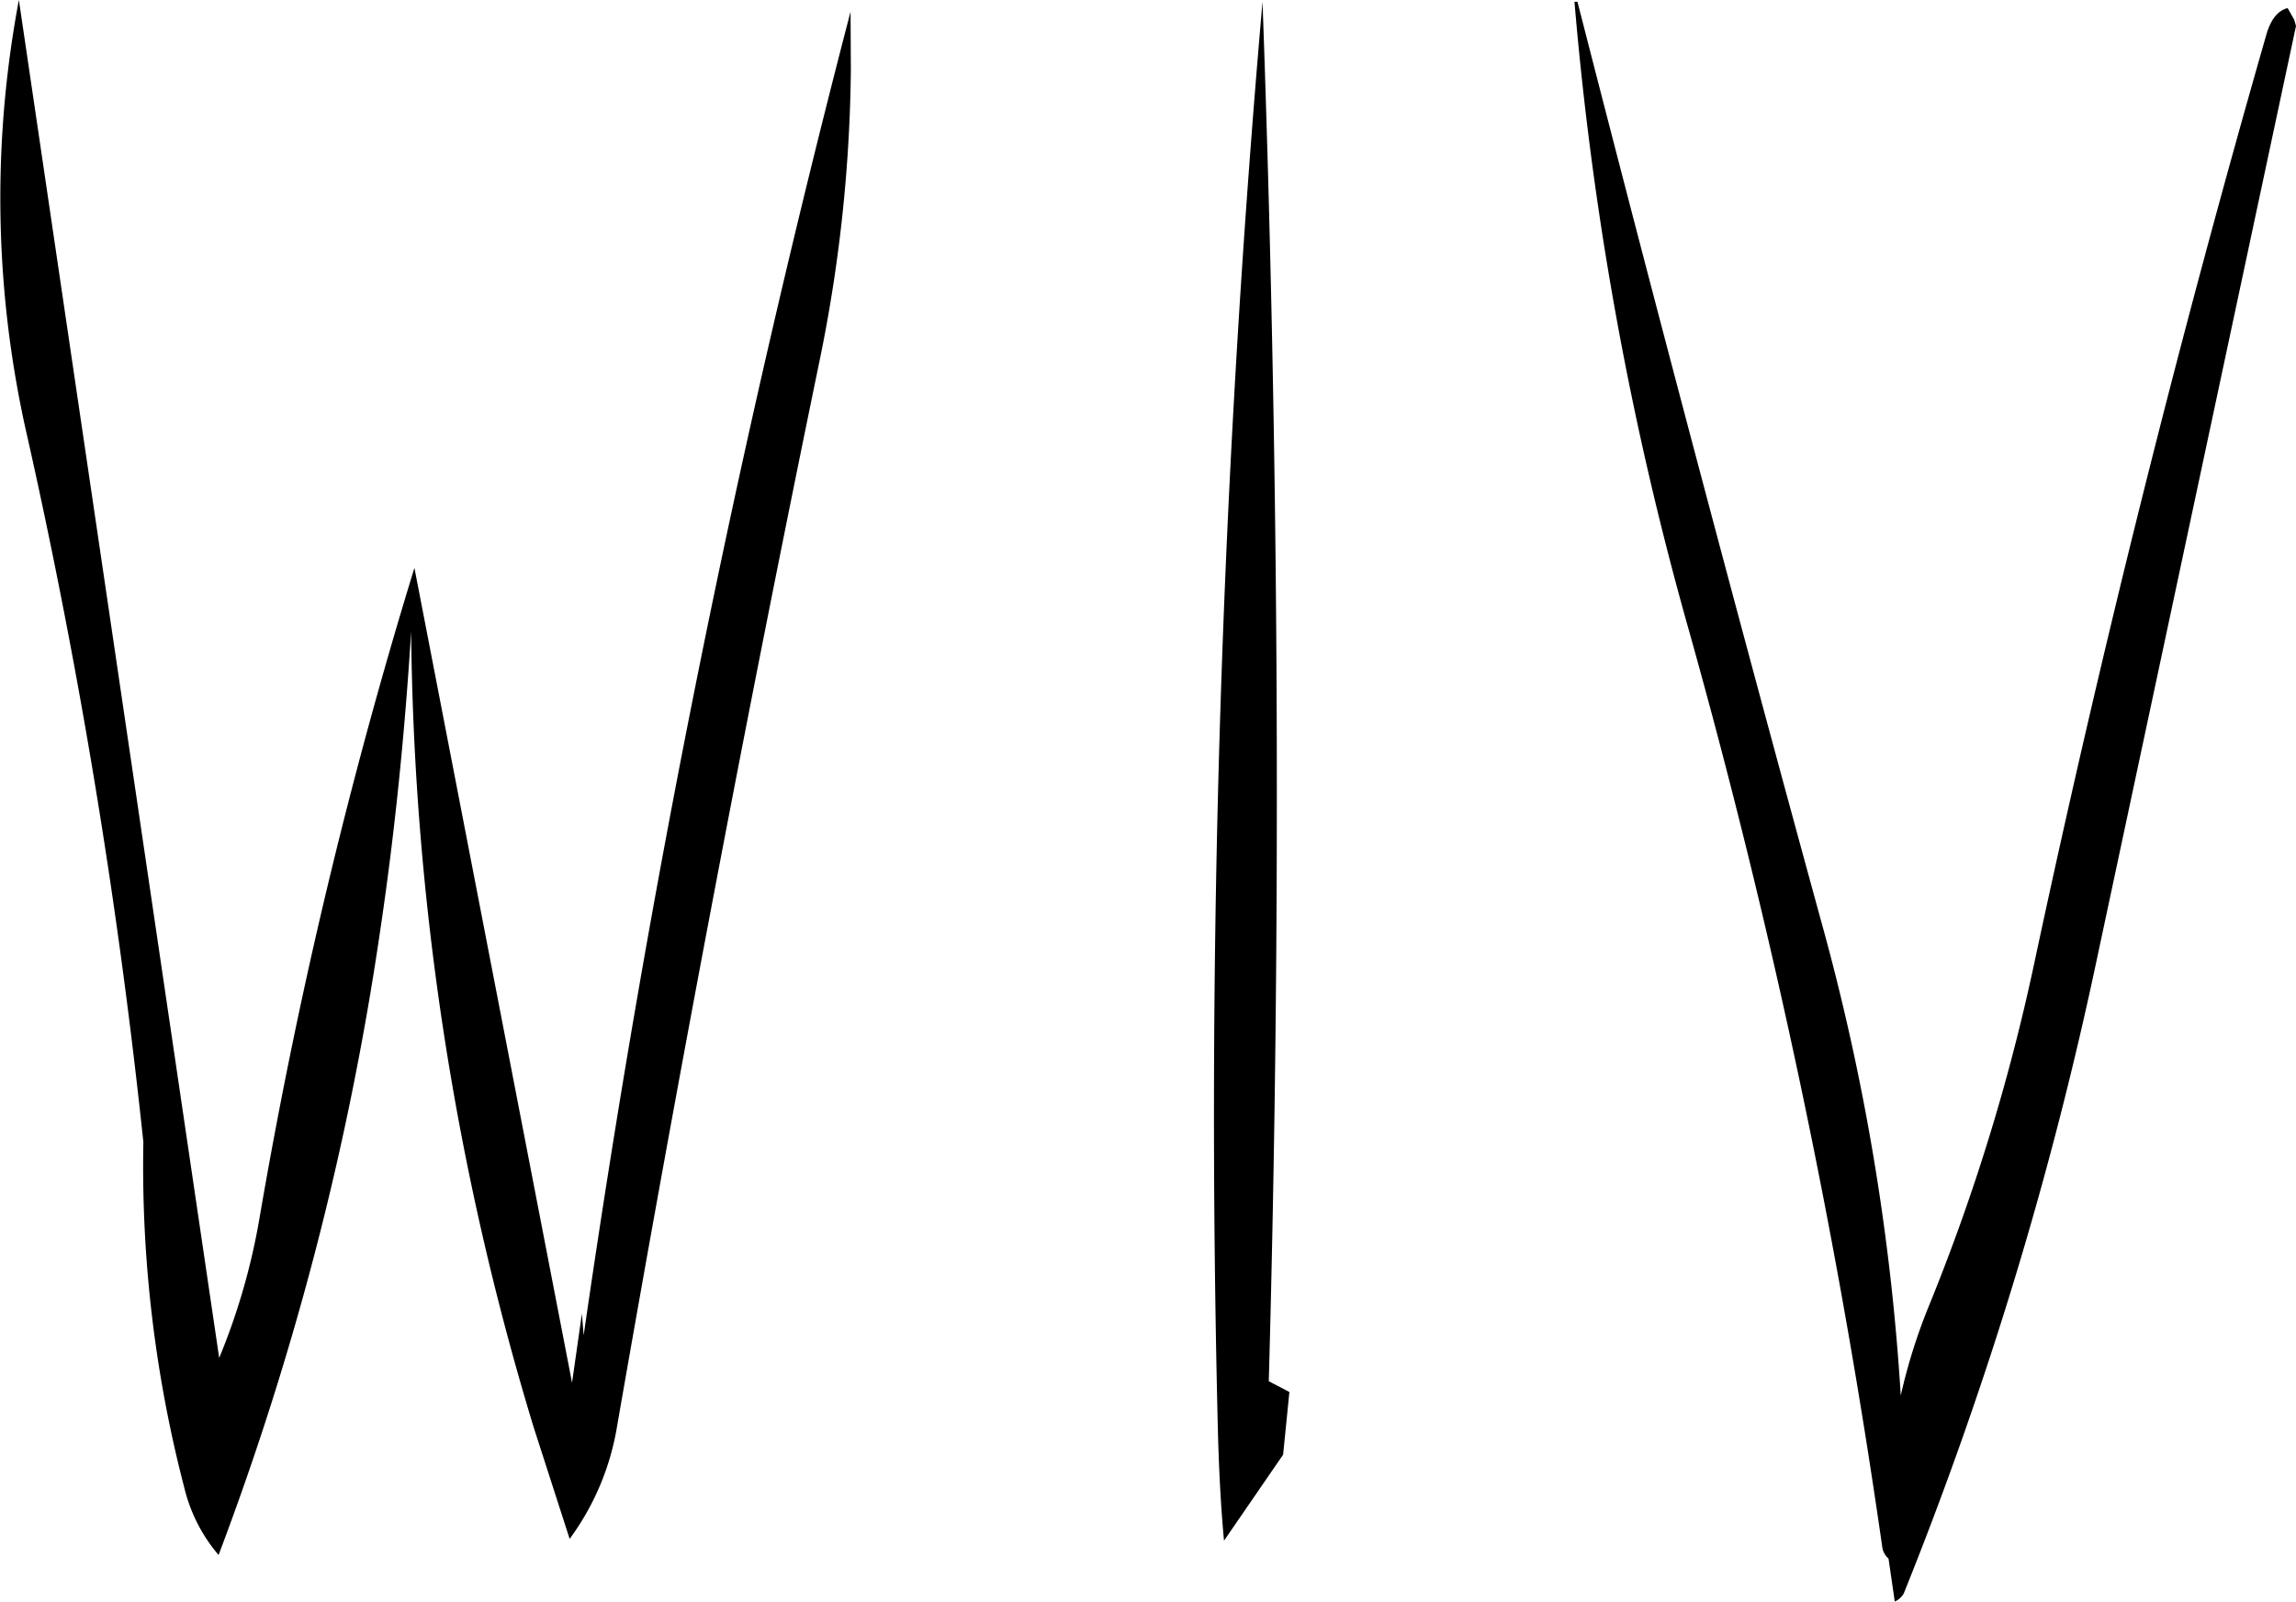 <svg id="Layer_1" data-name="Layer 1" xmlns="http://www.w3.org/2000/svg" viewBox="0 0 307.65 214.56"><defs><style>.cls-1{fill-rule:evenodd;}</style></defs><path class="cls-1" d="M324.24,381.6l-2.76-1.44q2.52-91.26-.84-184.8a1710.79,1710.79,0,0,0-6,190.56c.12,5.16.36,10.44.84,15.6L323.4,390Zm-58.8-184.92A1622.46,1622.46,0,0,0,229.68,374l-.24-2.88-1.32,9.24L207,271.2a696.76,696.76,0,0,0-20.76,87.12,87.53,87.53,0,0,1-5.4,18.72L154,195.12a143,143,0,0,0,1.2,58.8,828.62,828.62,0,0,1,15.48,94.2,171,171,0,0,0,5.52,46.44,21.65,21.65,0,0,0,4.56,8.88,399.16,399.16,0,0,0,21.6-83.28c2-13.32,3.36-26.88,4.2-40.44A378.31,378.31,0,0,0,223,386.4l4.8,14.88a35,35,0,0,0,6.36-15.12q12.42-71.46,27.12-142.68a202.08,202.08,0,0,0,4.2-39Zm97-1.32a447.07,447.07,0,0,0,15.24,83.88,955.38,955.38,0,0,1,26,123.12,2.51,2.51,0,0,0,.84,1.56l.84,5.76a2.69,2.69,0,0,0,1.2-1.08,510.68,510.68,0,0,0,26-85.56L459.12,198.6l-.24-.84L458,196.2c-1.32.36-2.16,1.44-2.76,3.24q-17.64,61.38-31.08,124.2a271.28,271.28,0,0,1-14.28,46.56,75.3,75.3,0,0,0-3.72,11.88,307.75,307.75,0,0,0-10.68-63.6q-16.92-61.74-32.64-123.12Z" transform="translate(-151.47 -195.12)"/></svg>